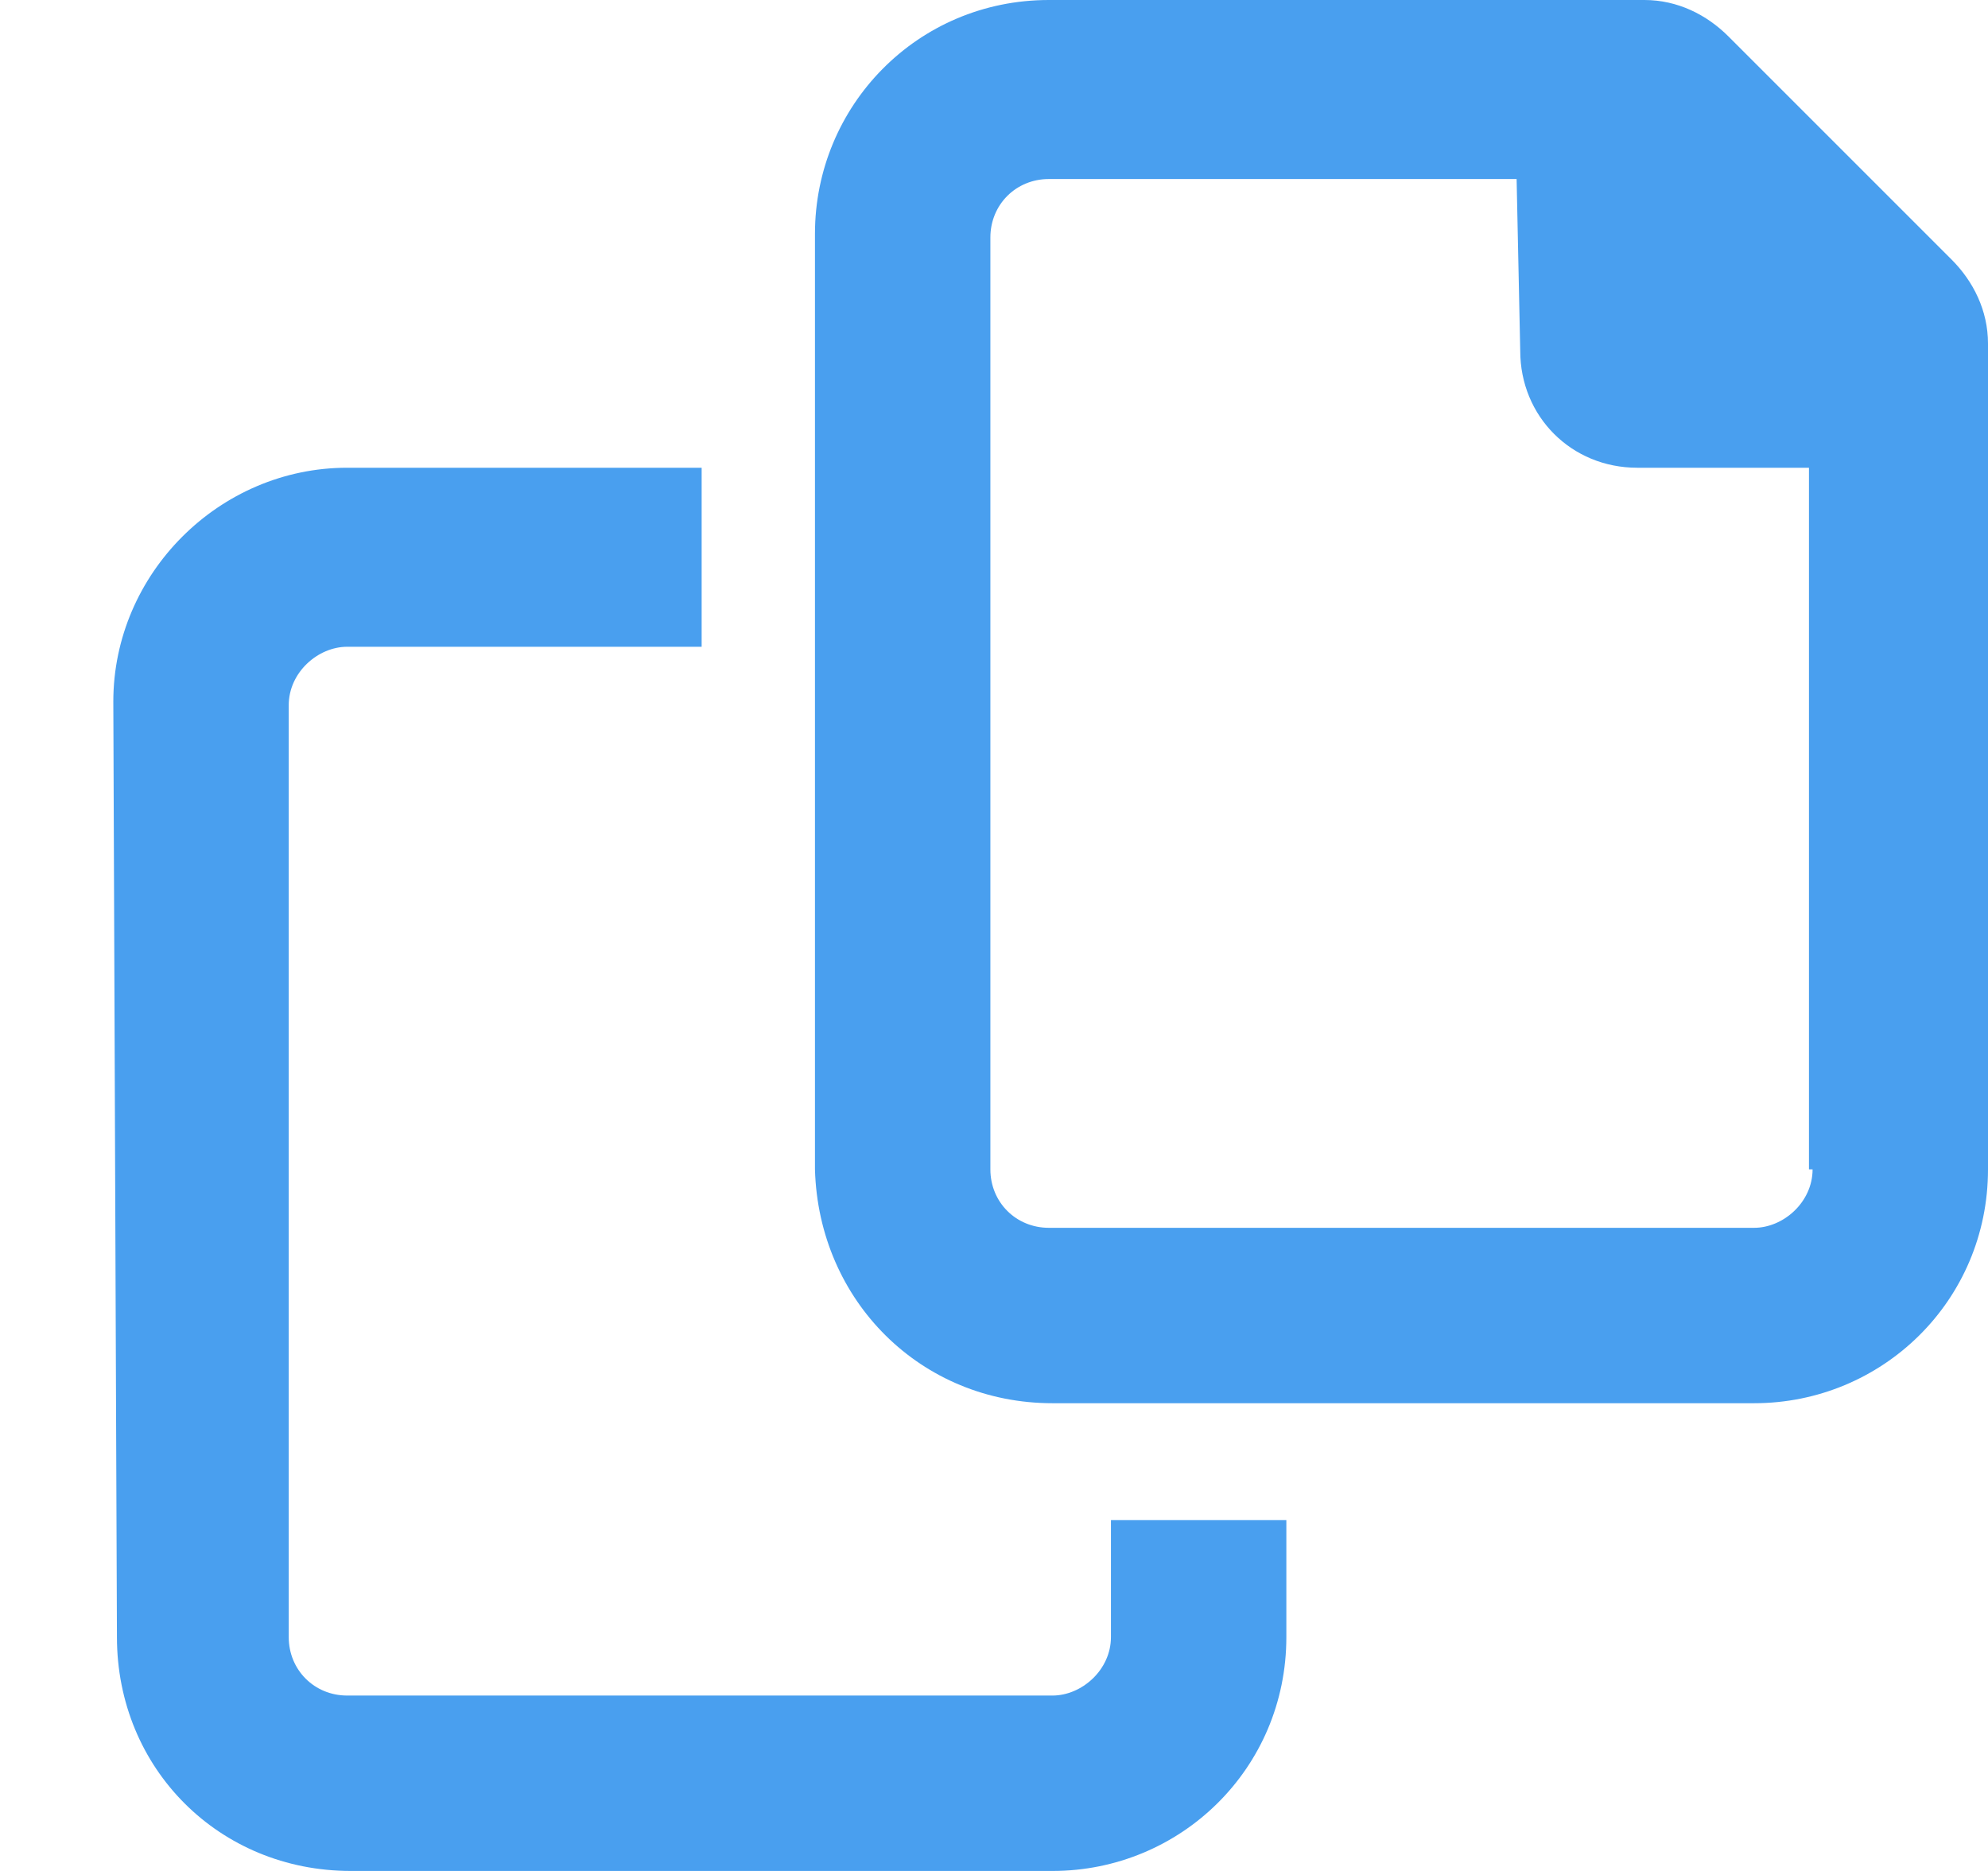 <svg width="17" height="16" viewBox="0 0 17 16" fill="none" xmlns="http://www.w3.org/2000/svg">
<path d="M16.688 2.219C16.875 2.406 17 2.656 17 2.938V10C17 11.125 16.094 12 15 12H9C7.875 12 7 11.125 6.969 10V2C6.969 0.906 7.844 0 8.969 0H14.062C14.344 0 14.594 0.125 14.781 0.312L16.688 2.219ZM15.5 10H15.469V4H14C13.438 4 13 3.562 13 3L12.969 1.531H8.969C8.688 1.531 8.469 1.75 8.469 2.031V10C8.469 10.281 8.688 10.5 8.969 10.5H15C15.25 10.5 15.5 10.281 15.5 10ZM9.5 14V13H11V14C11 15.125 10.094 16 9 16H3C1.875 16 1 15.125 1 14L0.969 6C0.969 4.906 1.875 4 2.969 4H6V5.531H2.969C2.719 5.531 2.469 5.75 2.469 6.031V14C2.469 14.281 2.688 14.5 2.969 14.5H9C9.25 14.5 9.5 14.281 9.5 14Z" fill="#499FEF"/>
</svg>
